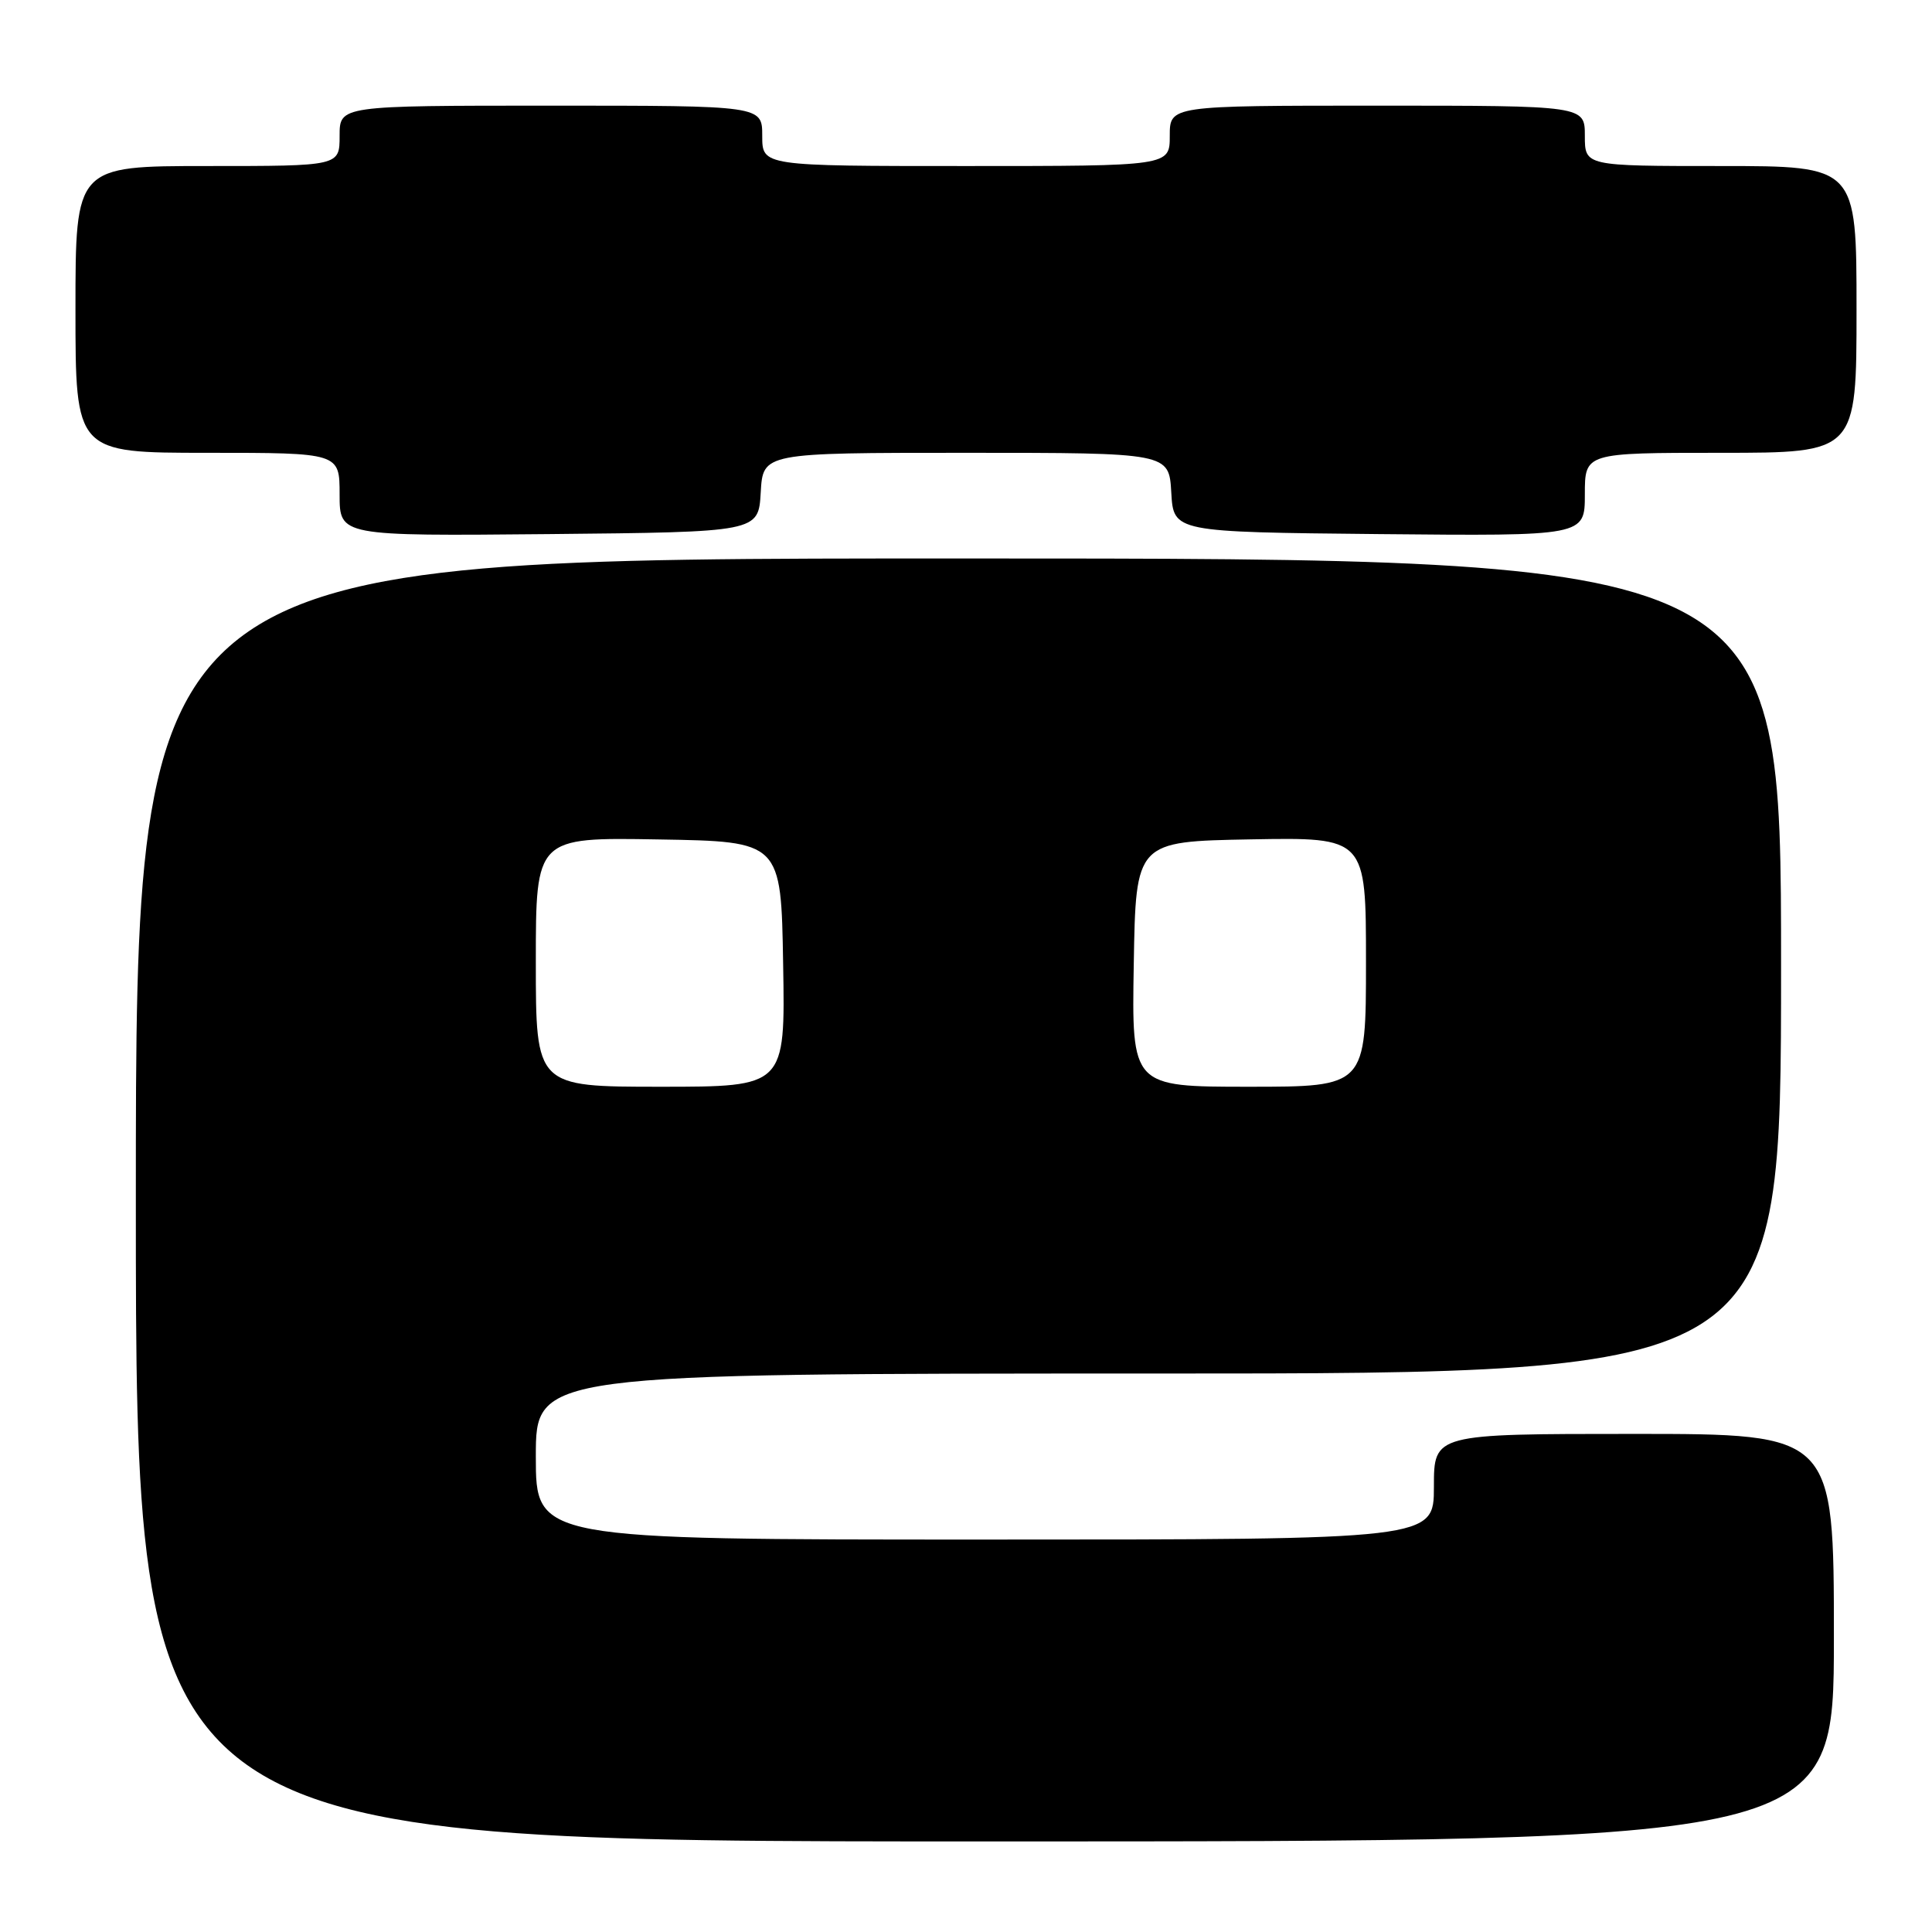 <?xml version="1.0" encoding="UTF-8" standalone="no"?>
<!DOCTYPE svg PUBLIC "-//W3C//DTD SVG 1.1//EN" "http://www.w3.org/Graphics/SVG/1.1/DTD/svg11.dtd" >
<svg xmlns="http://www.w3.org/2000/svg" xmlns:xlink="http://www.w3.org/1999/xlink" version="1.1" viewBox="0 0 256 256">
 <g >
 <path fill="currentColor"
d=" M 243.00 217.00 C 243.00 190.00 243.00 190.00 216.50 190.00 C 190.00 190.00 190.00 190.00 190.00 197.00 C 190.00 204.00 190.00 204.00 130.50 204.00 C 71.00 204.00 71.00 204.00 71.00 193.00 C 71.00 182.00 71.00 182.00 153.50 182.00 C 236.00 182.00 236.00 182.00 236.00 128.00 C 236.00 74.00 236.00 74.00 127.00 74.00 C 18.00 74.00 18.00 74.00 18.00 159.00 C 18.00 244.00 18.00 244.00 130.50 244.00 C 243.00 244.00 243.00 244.00 243.00 217.00 Z  M 100.80 65.25 C 101.10 60.00 101.10 60.00 128.00 60.00 C 154.90 60.00 154.90 60.00 155.20 65.25 C 155.50 70.50 155.50 70.50 182.75 70.77 C 210.00 71.03 210.00 71.03 210.00 65.52 C 210.00 60.00 210.00 60.00 228.00 60.00 C 246.00 60.00 246.00 60.00 246.00 41.00 C 246.00 22.00 246.00 22.00 228.00 22.00 C 210.00 22.00 210.00 22.00 210.00 18.00 C 210.00 14.00 210.00 14.00 182.50 14.00 C 155.00 14.00 155.00 14.00 155.00 18.00 C 155.00 22.00 155.00 22.00 128.00 22.00 C 101.00 22.00 101.00 22.00 101.00 18.00 C 101.00 14.00 101.00 14.00 73.00 14.00 C 45.00 14.00 45.00 14.00 45.00 18.00 C 45.00 22.00 45.00 22.00 27.50 22.00 C 10.00 22.00 10.00 22.00 10.00 41.00 C 10.00 60.00 10.00 60.00 27.50 60.00 C 45.00 60.00 45.00 60.00 45.00 65.52 C 45.00 71.03 45.00 71.03 72.75 70.77 C 100.50 70.50 100.50 70.50 100.80 65.25 Z  M 71.00 127.48 C 71.00 110.95 71.00 110.95 87.25 111.23 C 103.50 111.50 103.50 111.50 103.77 127.75 C 104.05 144.00 104.05 144.00 87.52 144.00 C 71.00 144.00 71.00 144.00 71.00 127.48 Z  M 150.23 127.75 C 150.50 111.50 150.50 111.50 165.75 111.22 C 181.00 110.95 181.00 110.95 181.00 127.47 C 181.00 144.00 181.00 144.00 165.48 144.00 C 149.95 144.00 149.95 144.00 150.23 127.75 Z "/>
</g>
</svg>